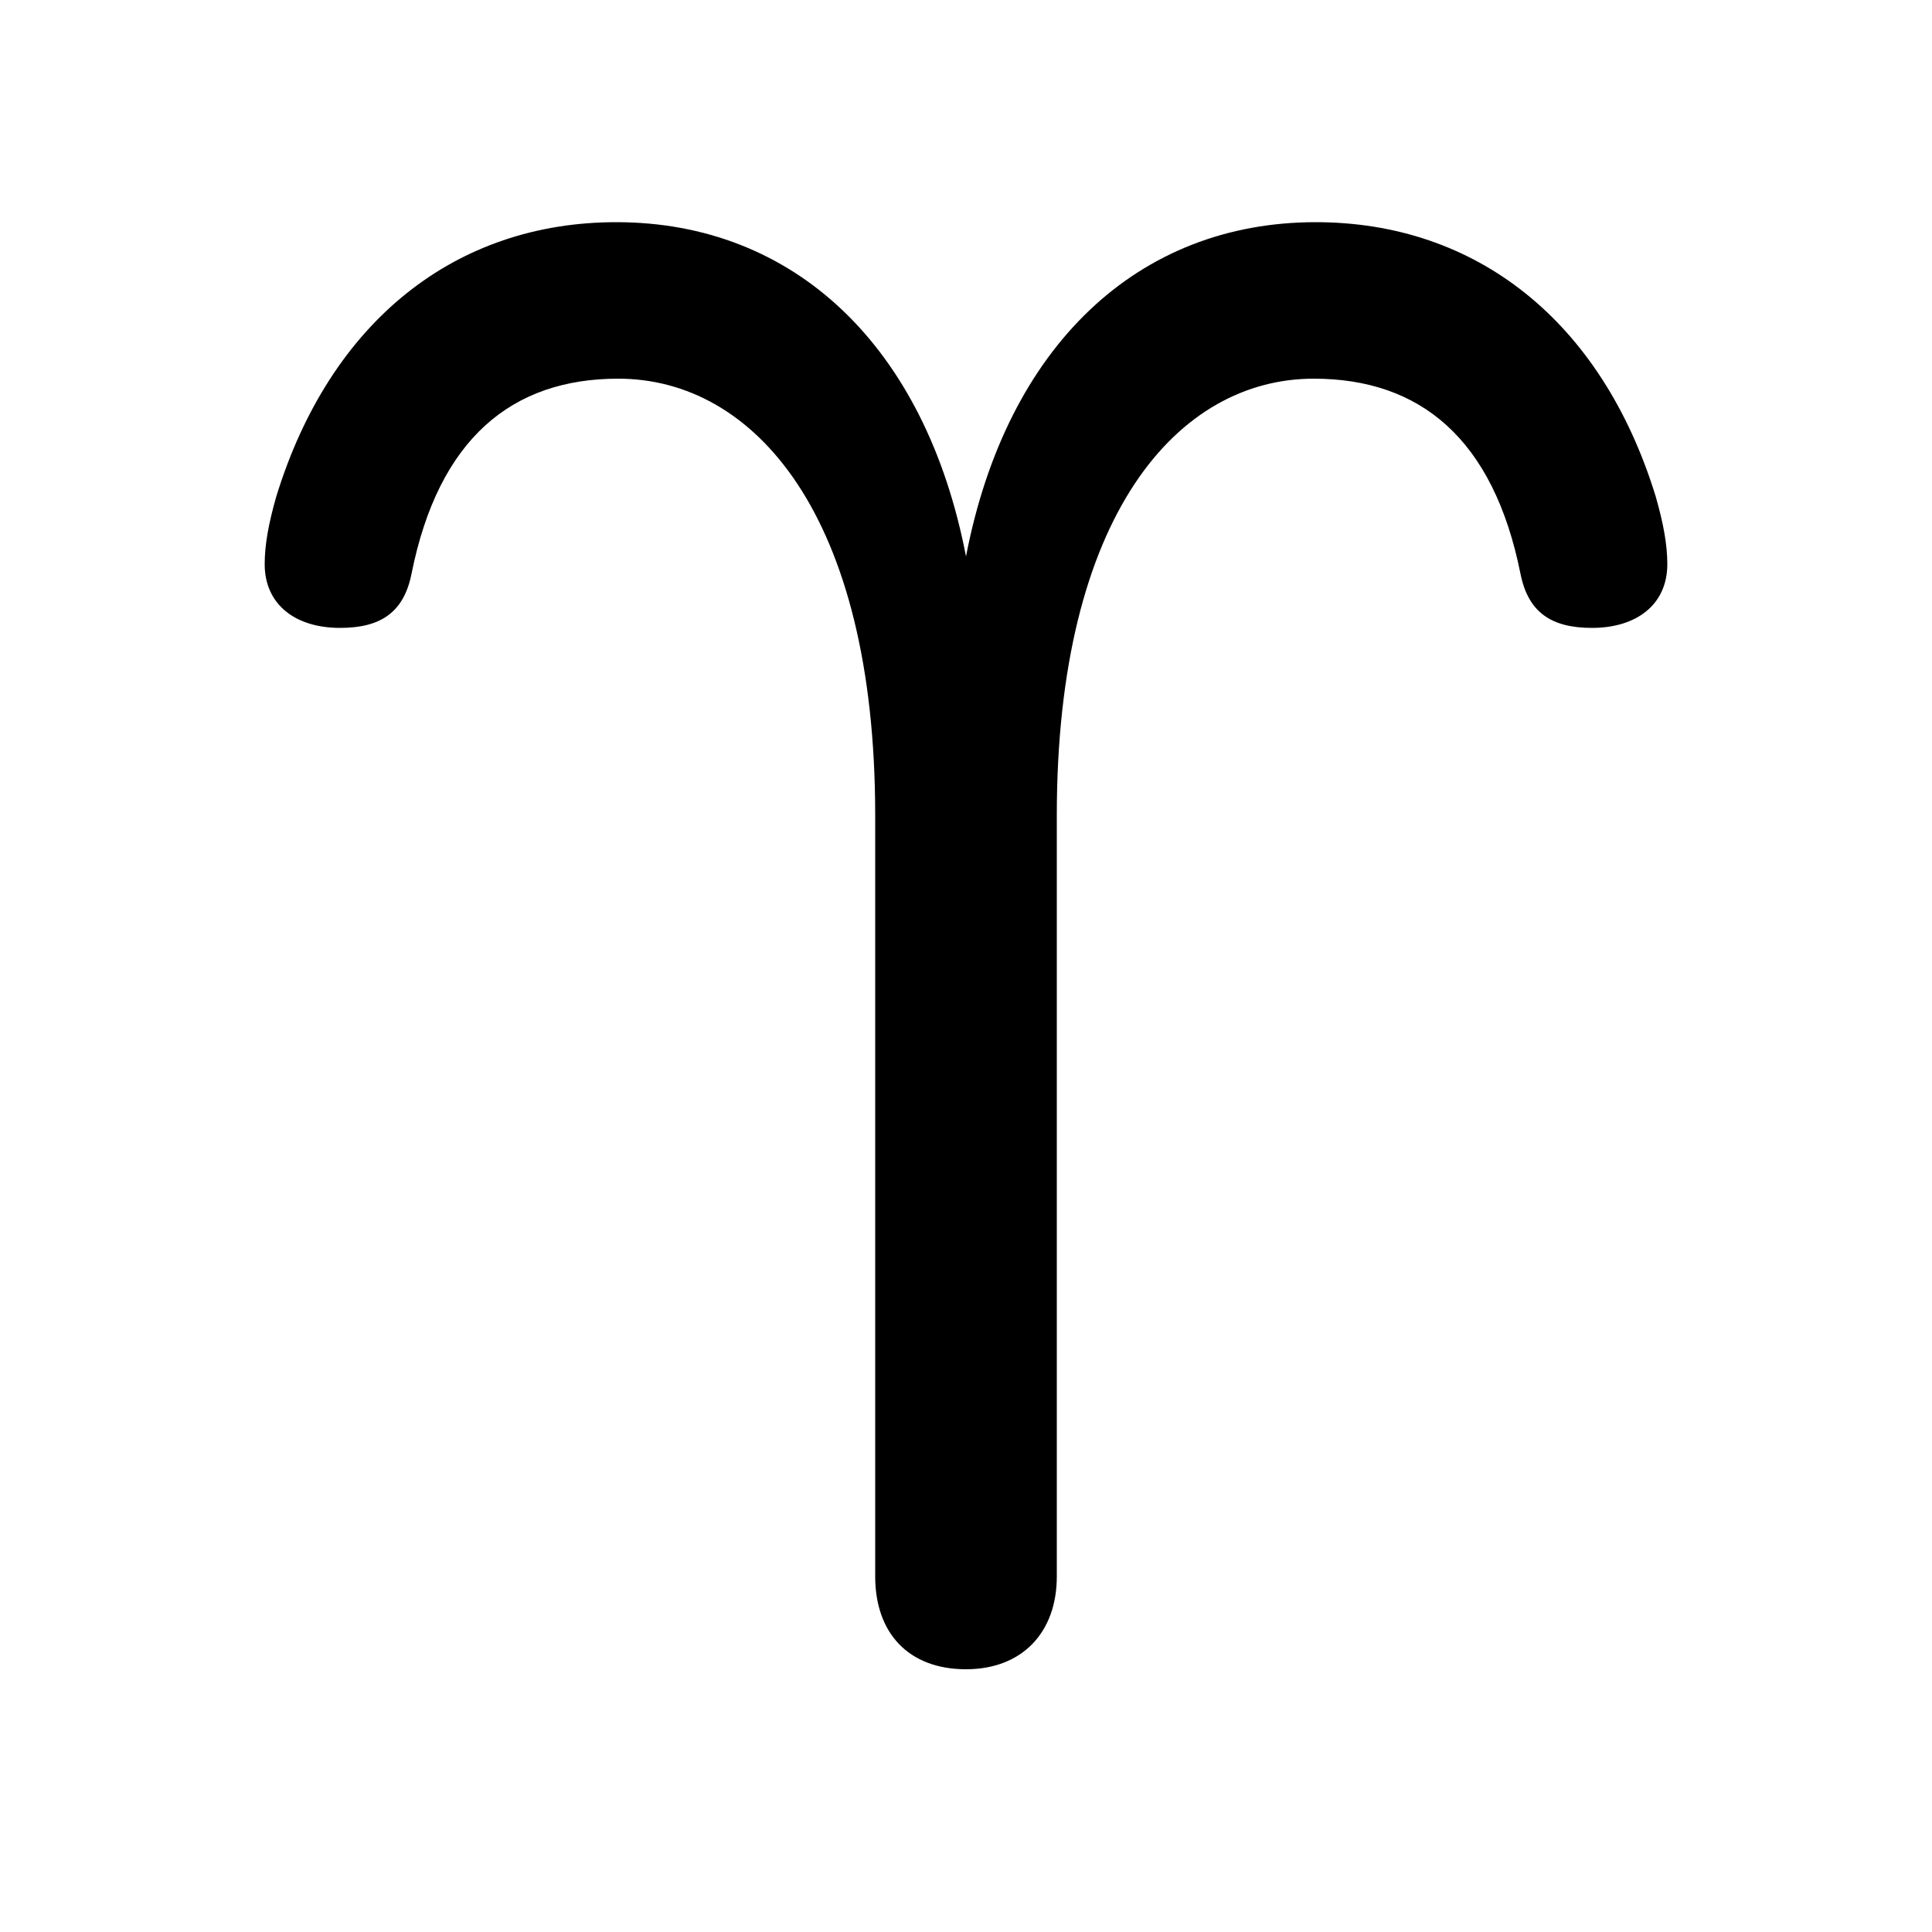 <svg xmlns="http://www.w3.org/2000/svg" viewBox="0 -44.0 50.0 50.0">
    <rect x="0" y="-44.0" width="50.0" height="50.0" fill="#808080" stroke="none"/>
    <g transform="scale(1, -1)">
        <!-- ボディの枠 -->
        <rect x="0" y="-6.0" width="50.0" height="50.0"
            stroke="white" fill="white"/>
        <!-- グリフ座標系の原点 -->
        <circle cx="0" cy="0" r="5" fill="white"/>
        <!-- グリフのアウトライン -->
        <g style="fill:black;stroke:#000000;stroke-width:0;stroke-linecap:round;stroke-linejoin:round;">
        <path d="M 22.65 3.2 C 22.65 1.75 23.5 0.8 25.0 0.8 C 26.45 0.8 27.35 1.75 27.35 3.2 L 27.35 22.9 C 27.35 30.7 30.5 34.2 34.0 34.2 C 36.75 34.2 38.65 32.65 39.35 29.15 C 39.55 28.15 40.15 27.75 41.2 27.75 C 42.35 27.75 43.15 28.35 43.15 29.4 C 43.15 29.9 43.05 30.45 42.85 31.15 C 41.45 35.7 38.2 38.25 34.05 38.25 C 29.45 38.25 26.05 35.05 25.0 29.6 C 23.95 35.05 20.55 38.25 15.95 38.25 C 11.8 38.25 8.55 35.7 7.15 31.15 C 6.95 30.45 6.85 29.9 6.85 29.4 C 6.85 28.35 7.65 27.75 8.8 27.75 C 9.85 27.75 10.45 28.15 10.65 29.15 C 11.35 32.65 13.25 34.2 16.0 34.2 C 19.5 34.2 22.65 30.7 22.65 22.9 Z"/>
    </g>
    </g>
</svg>
